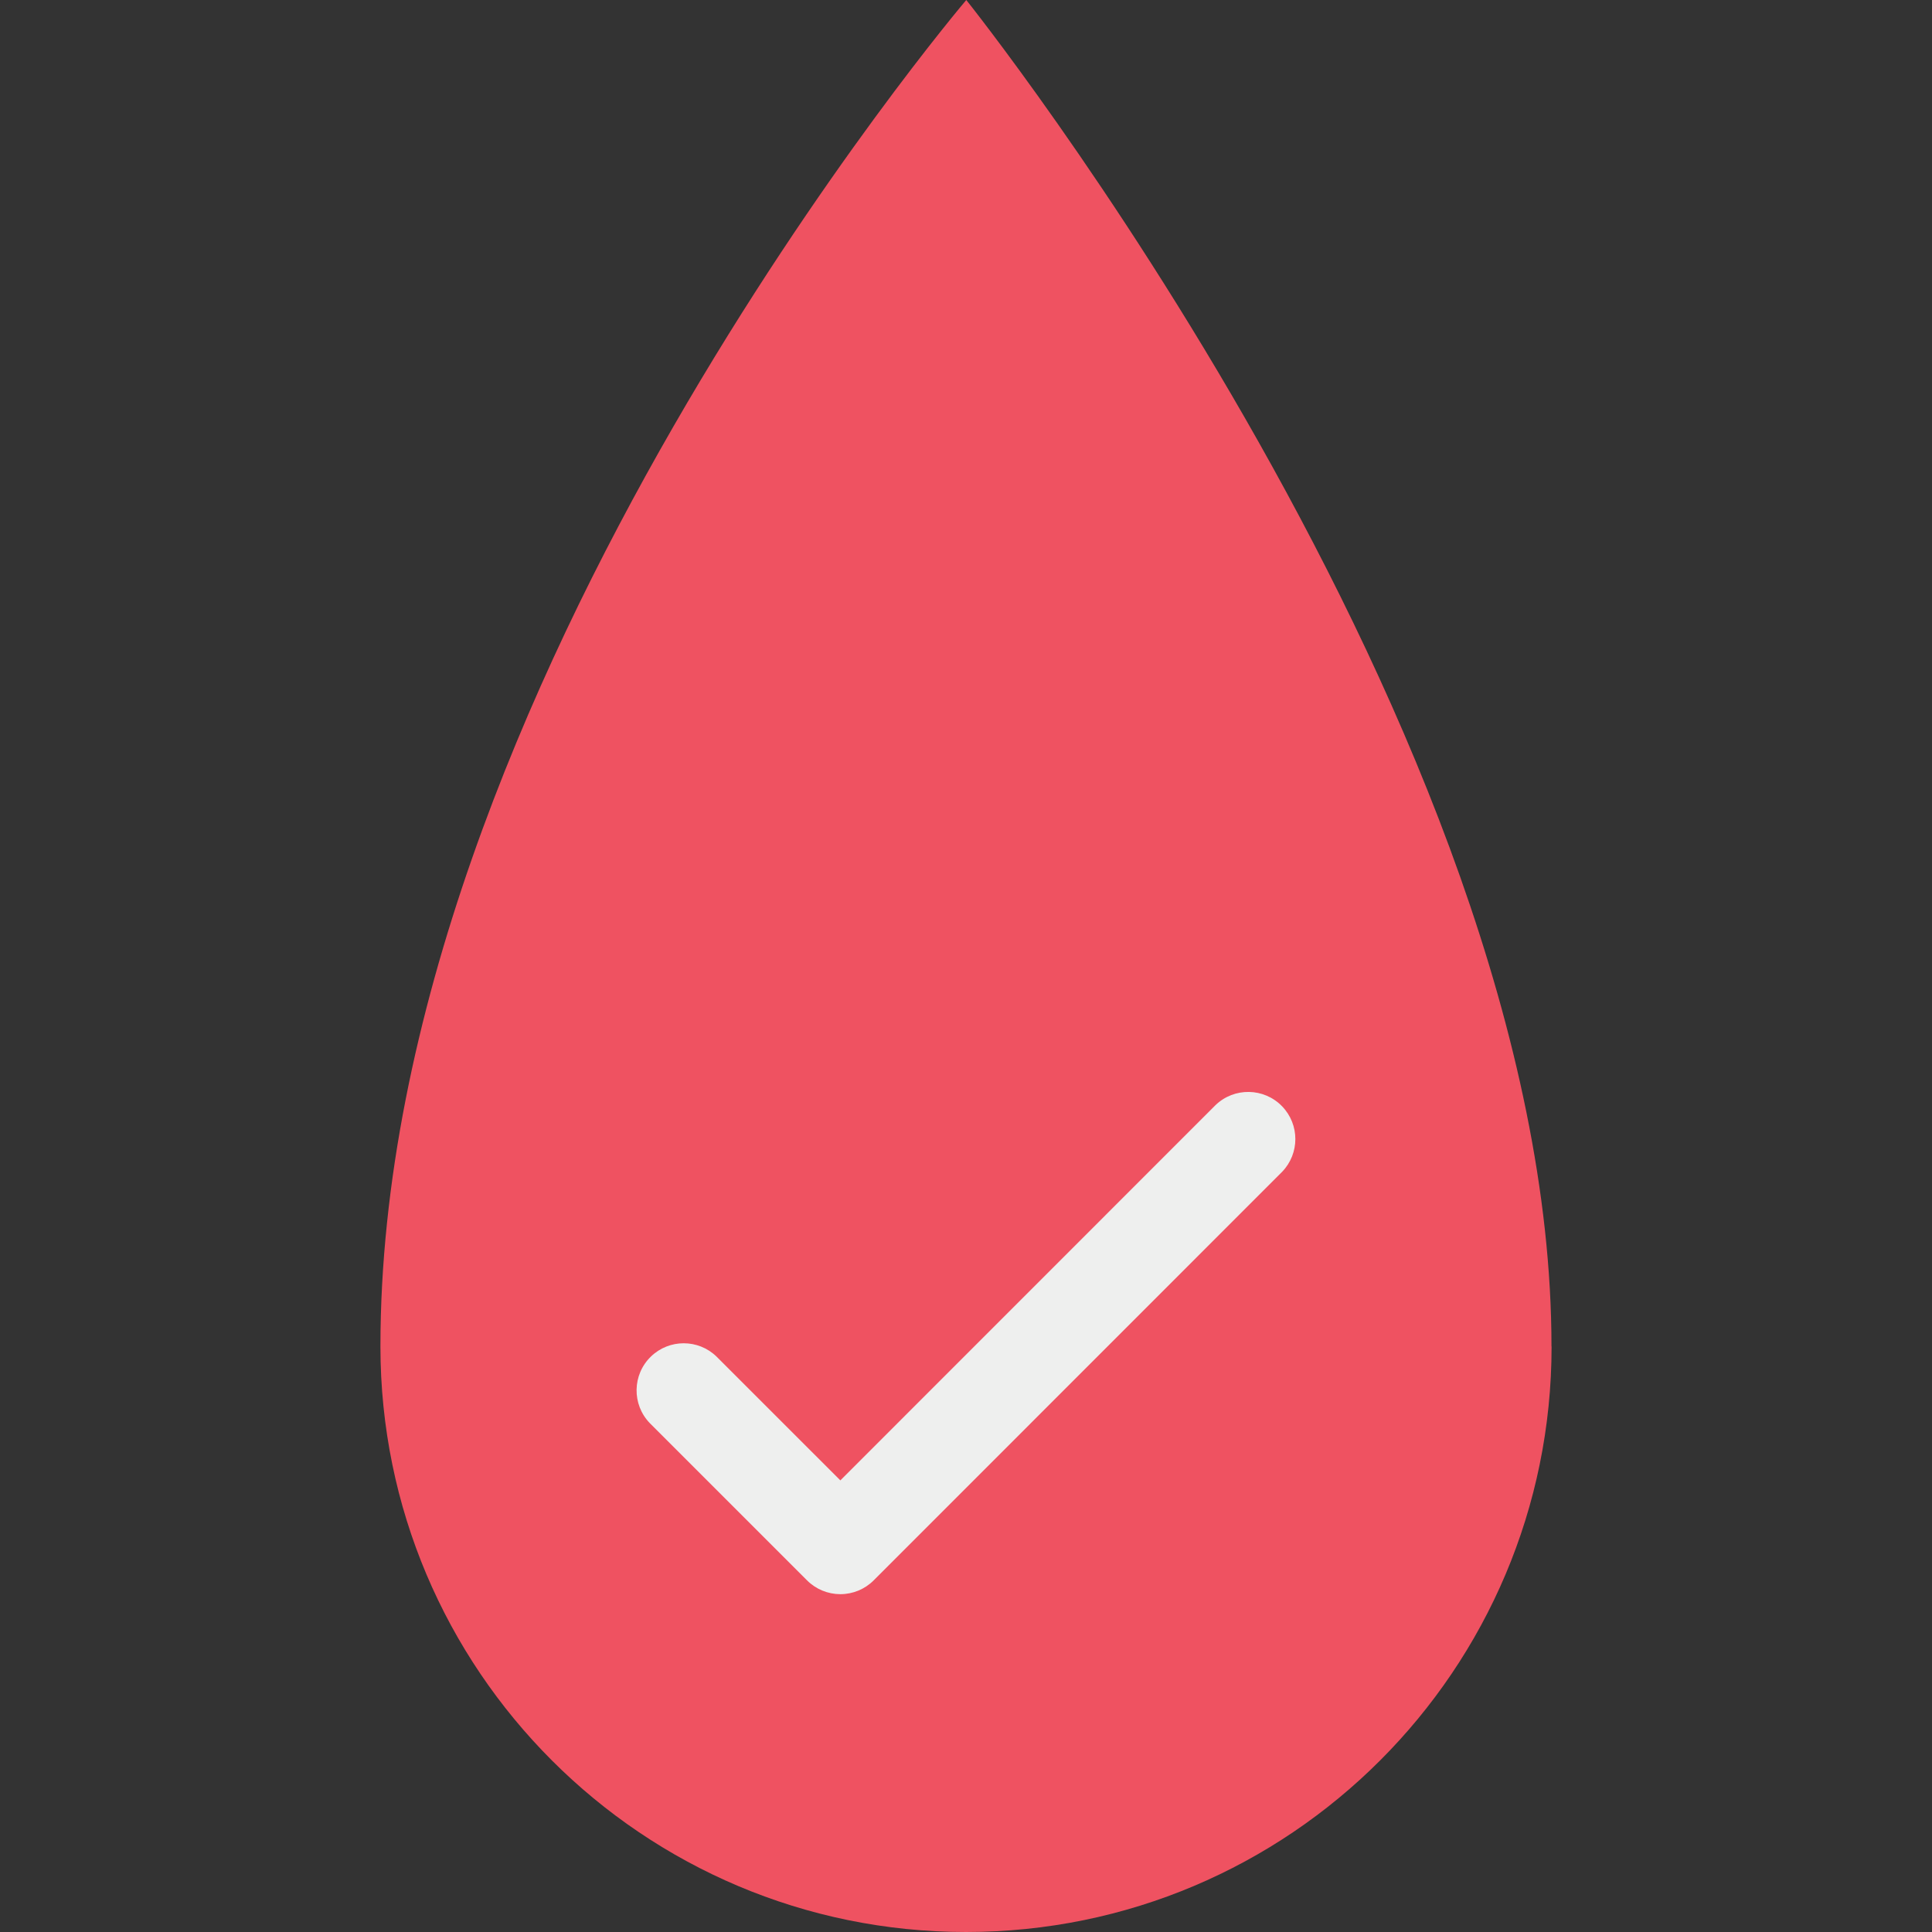 <svg id="Capa_1" enable-background="new 0 0 490.067 490.067" height="512" viewBox="0 0 490.067 490.067" width="512" xmlns="http://www.w3.org/2000/svg"><rect x="0" y="0" width="490.067" height="490.067" fill="#333333" stroke="none"/><g><path d="m393.545 341.531c0-156.055-148.44-341.531-148.44-341.531s-148.607 174.71-148.607 341.531c0 82.034 66.502 148.536 148.536 148.536s148.536-66.502 148.536-148.536" fill="#ef5261"/><path d="m213.162 404.376c-3.17-.001-6.211-1.261-8.452-3.503l-39.881-39.881c-4.587-4.749-4.455-12.317.293-16.904 4.633-4.475 11.978-4.475 16.61 0l31.429 31.423 95.153-95.177c4.749-4.587 12.317-4.456 16.904.293 4.475 4.633 4.475 11.978 0 16.611l-103.604 103.636c-2.241 2.242-5.281 3.502-8.452 3.502z" fill="#eeefee"/></g></svg>